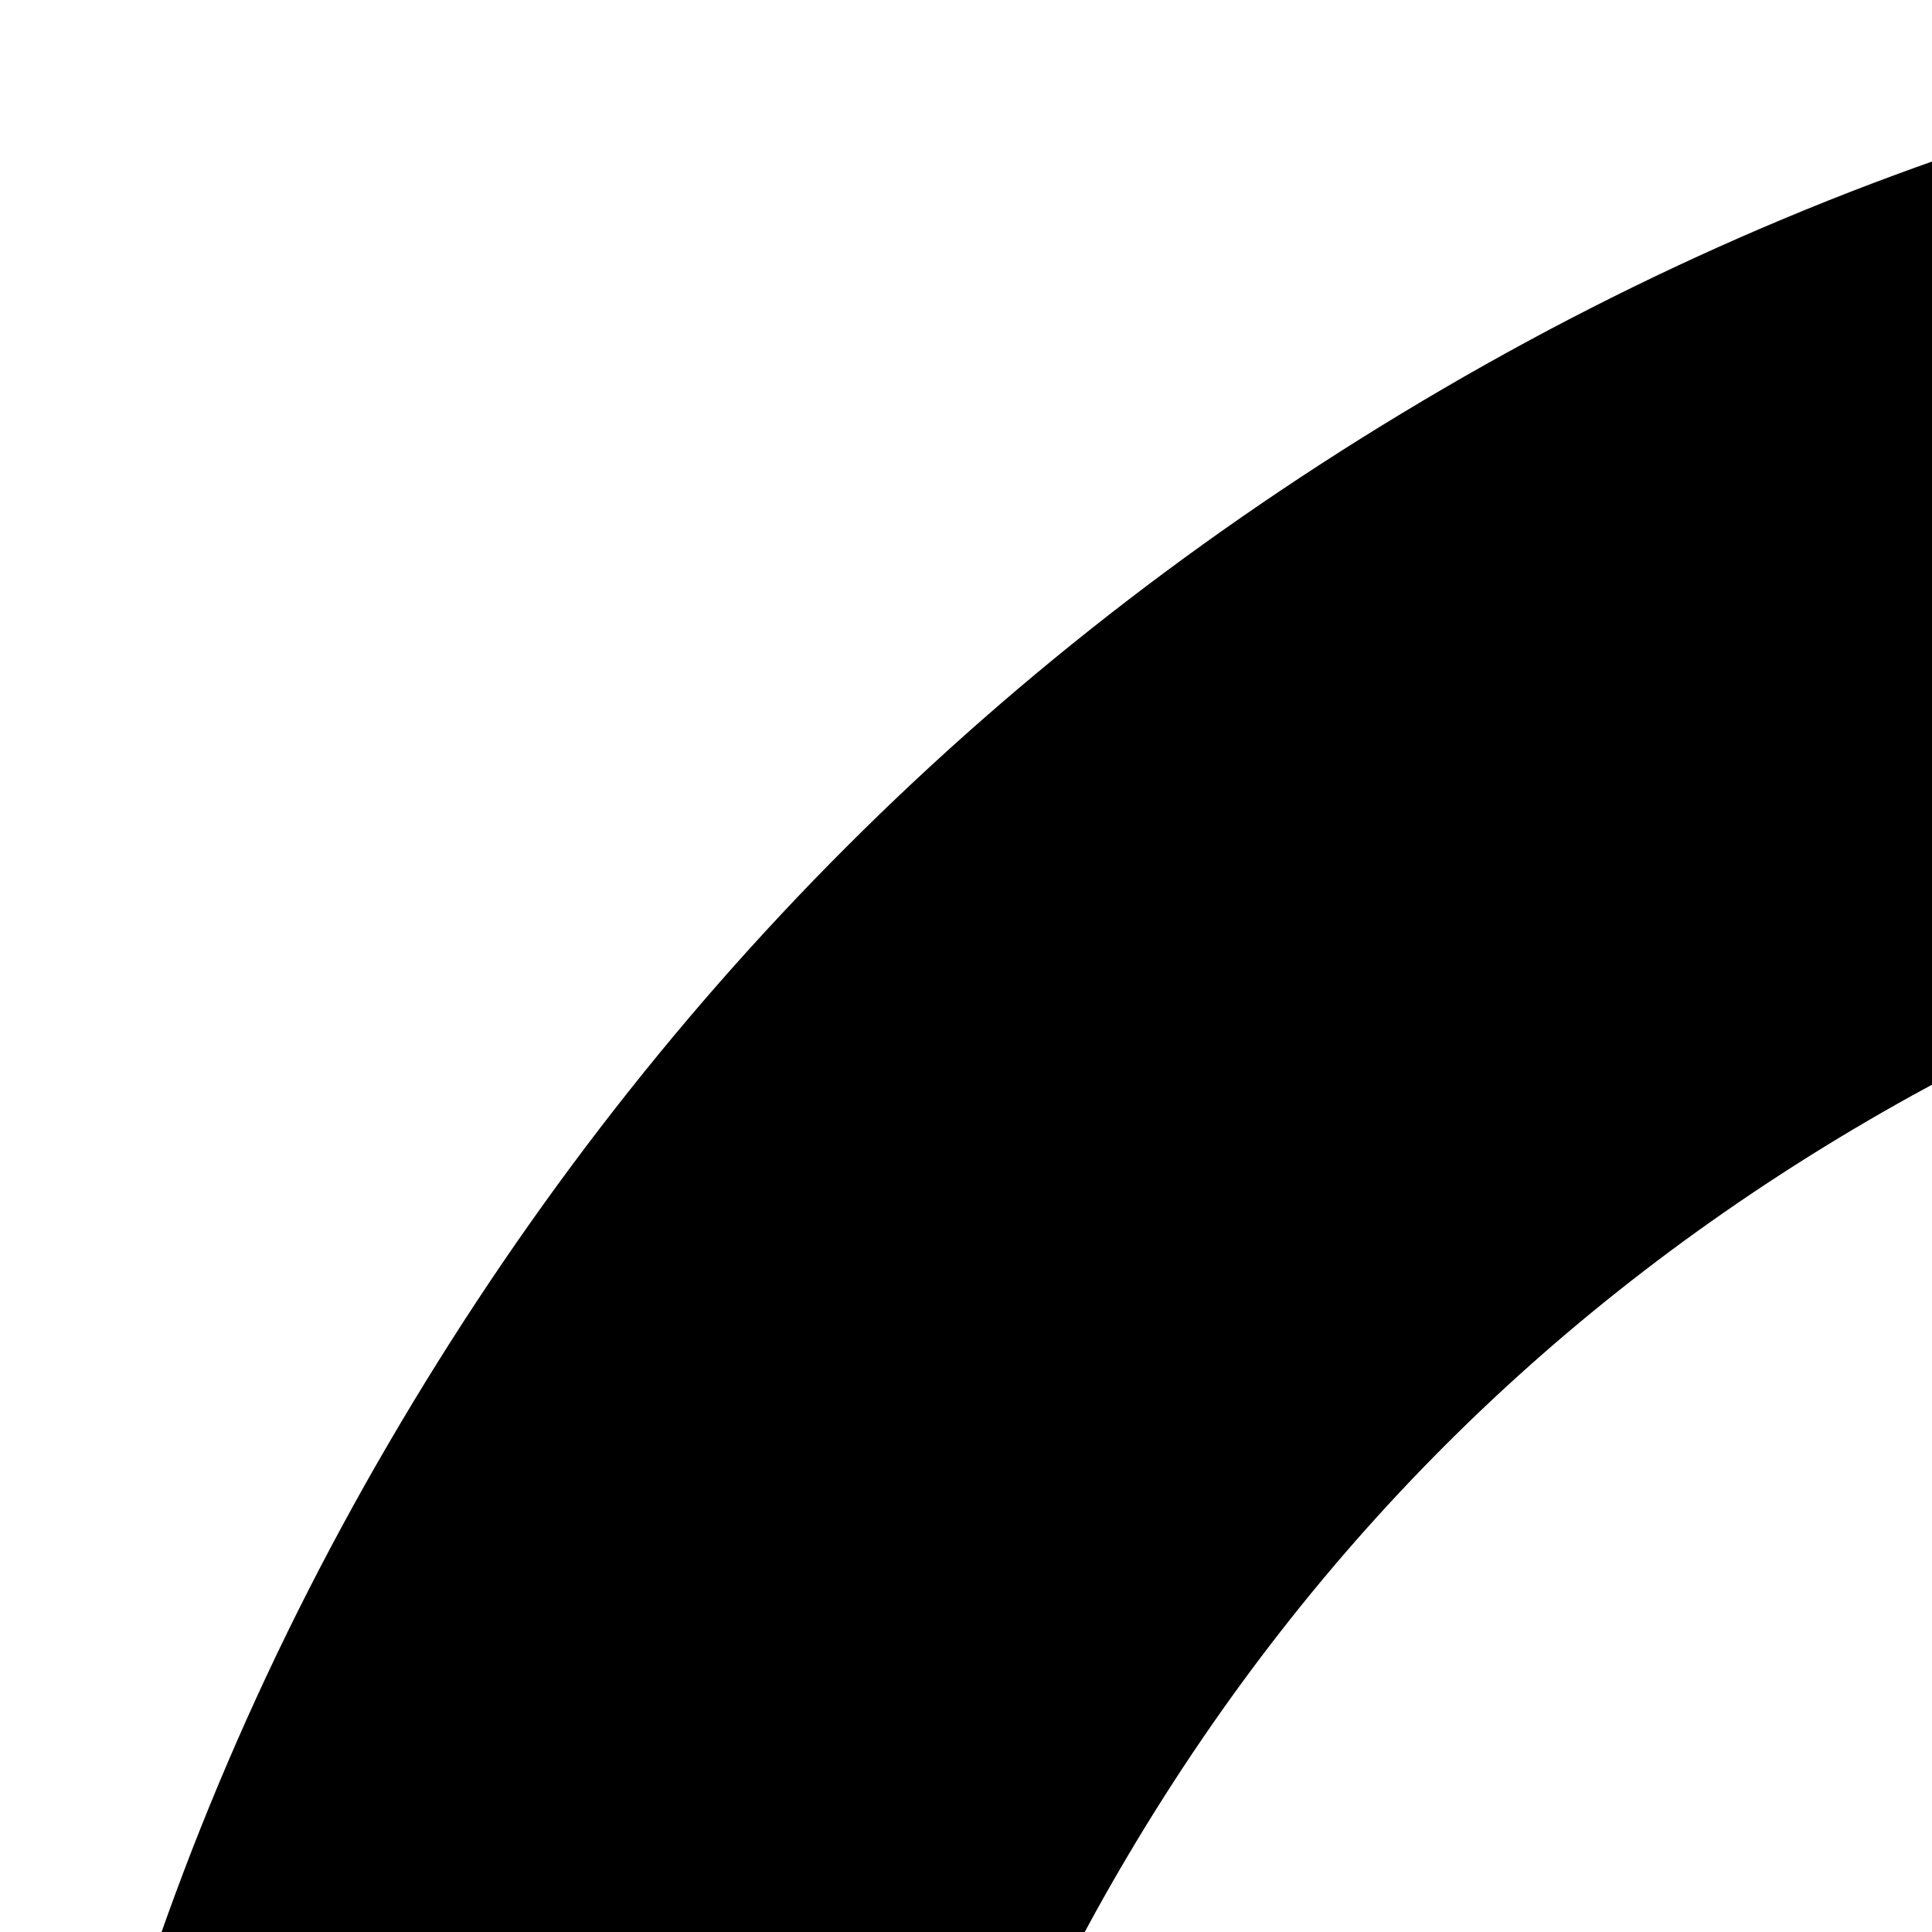 <svg xmlns="http://www.w3.org/2000/svg" version="1.1" viewBox="0 0 512 512" fill="currentColor"><path fill="currentColor" d="M1024 768q0 106-75 181t-181 75t-181-75t-75-181t75-181t181-75t181 75t75 181M768 224q-148 0-273 73T297 495t-73 273t73 273t198 198t273 73t273-73t198-198t73-273t-73-273t-198-198t-273-73m768 544q0 209-103 385.5T1153.5 1433T768 1536t-385.5-103T103 1153.5T0 768t103-385.5T382.5 103T768 0t385.5 103T1433 382.5T1536 768"/></svg>